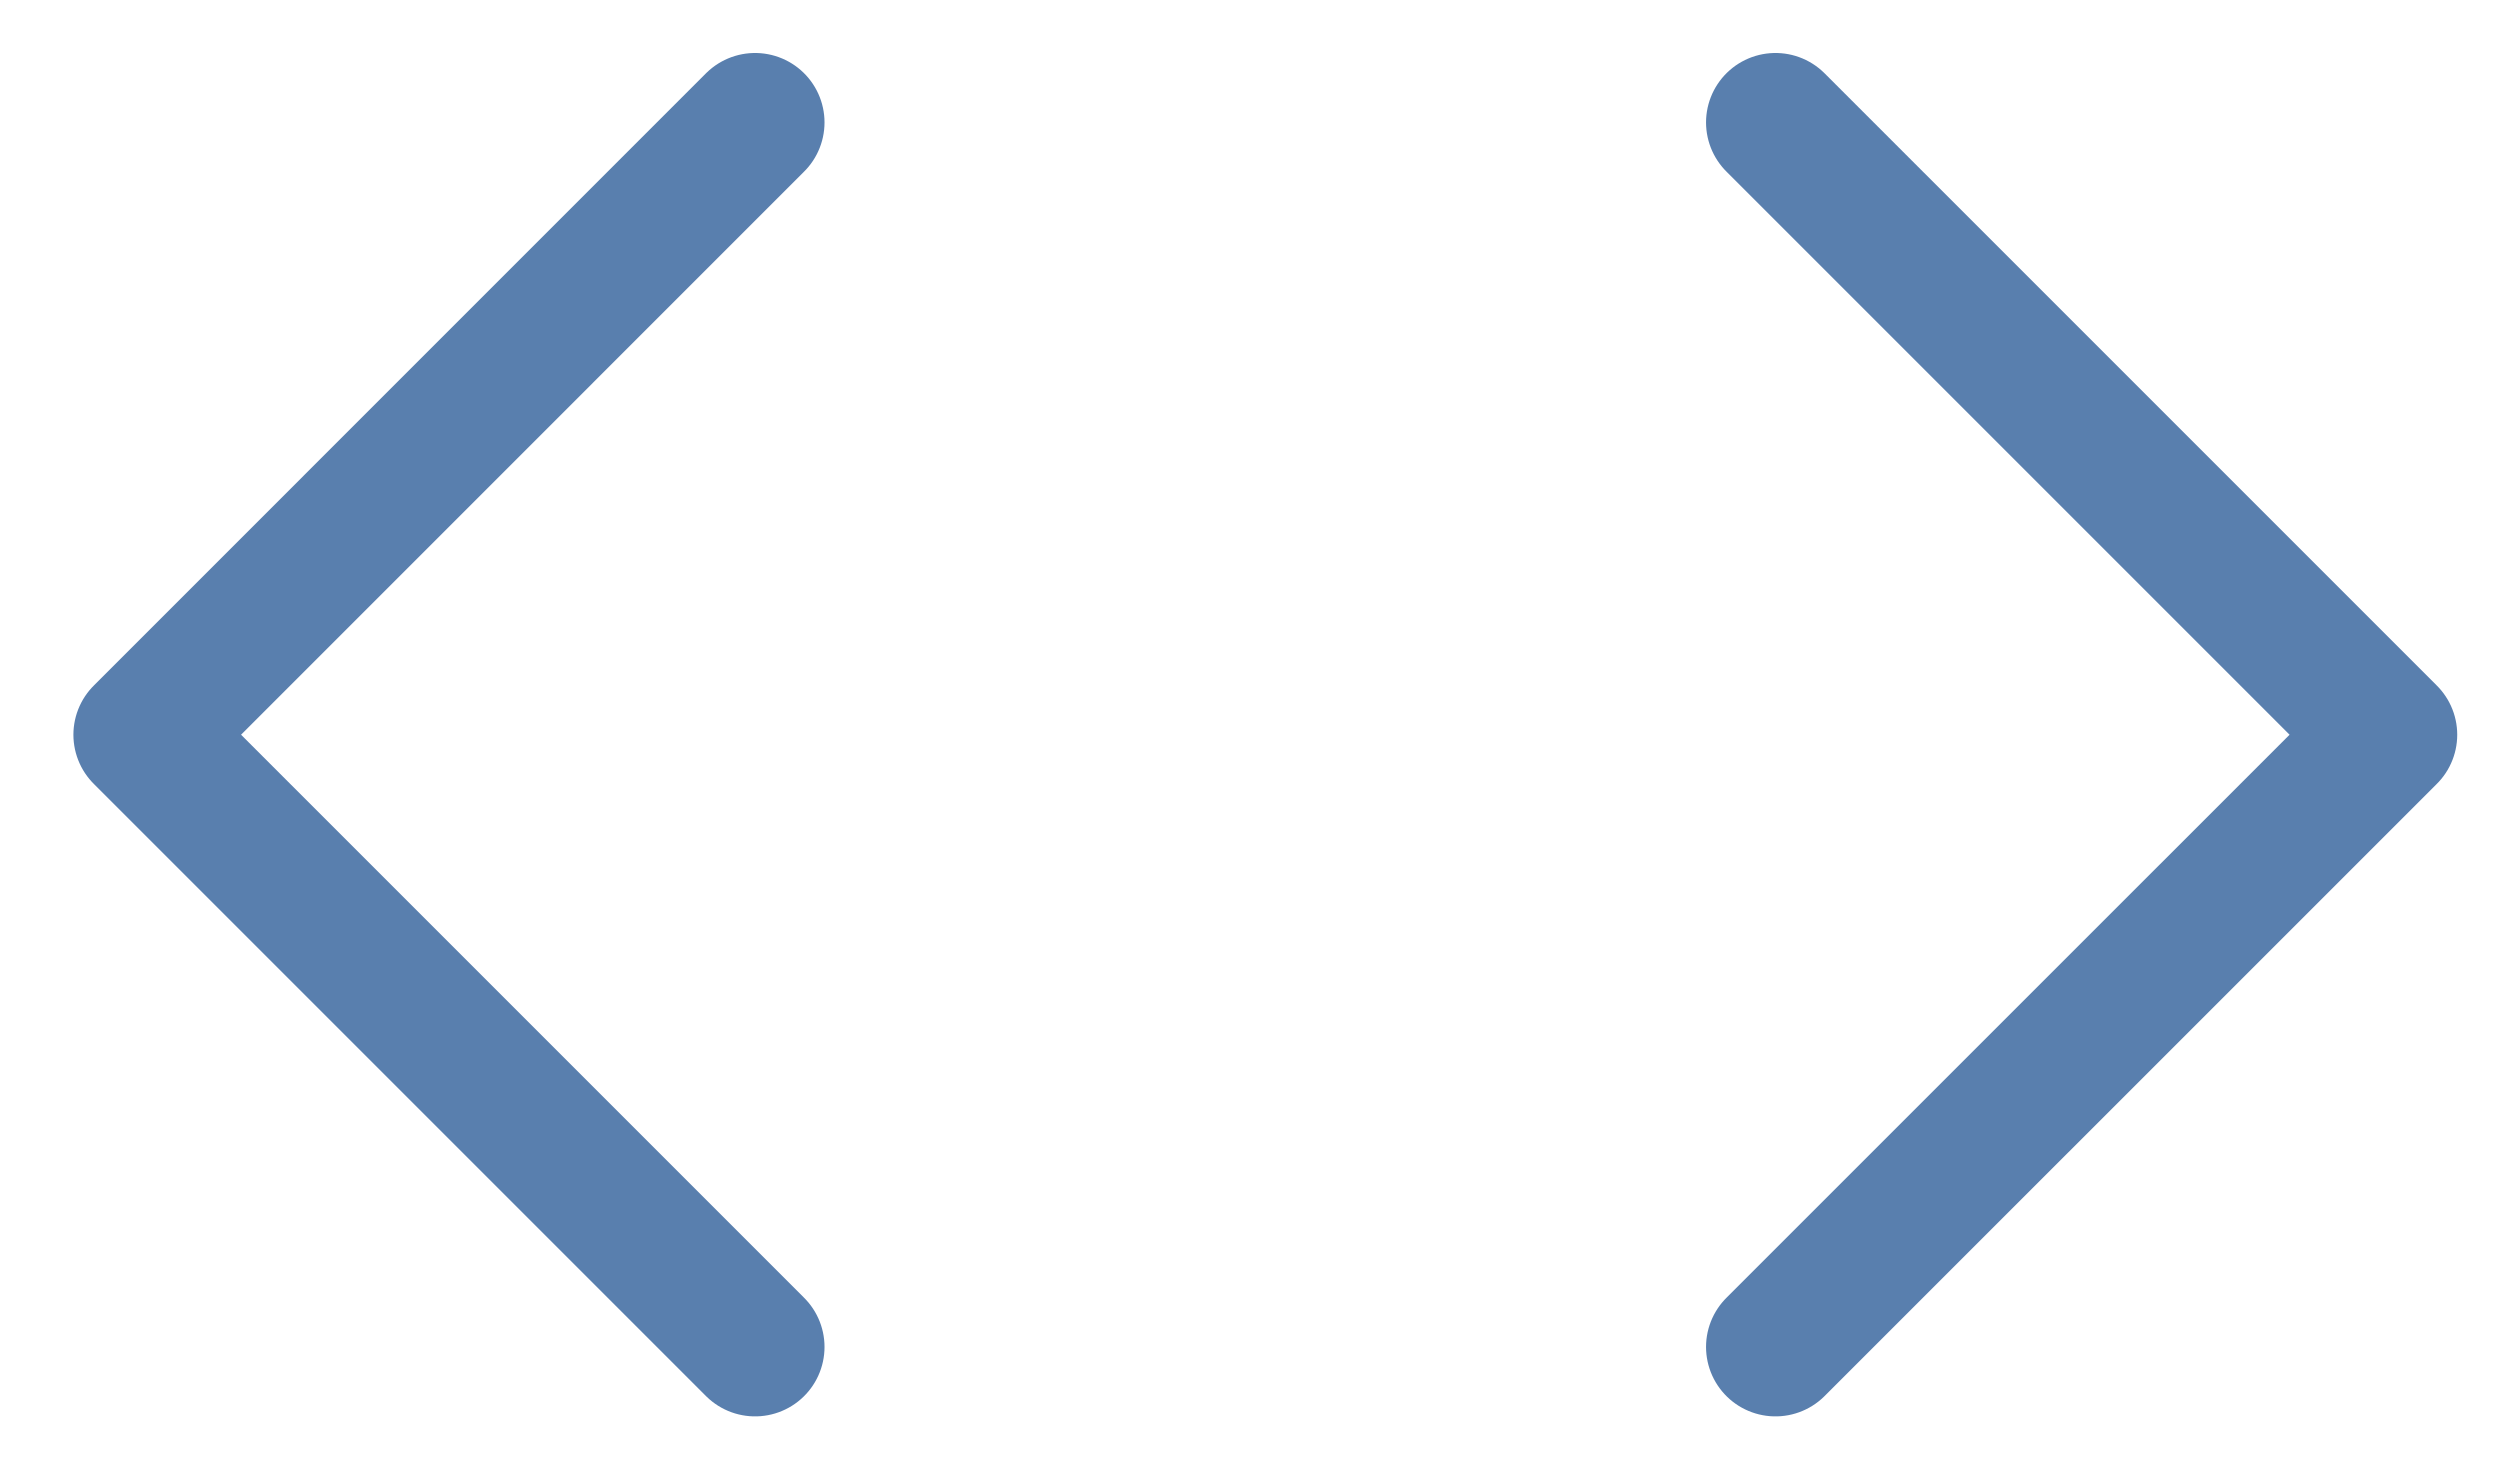 <svg width="36" height="21" viewBox="0 0 36 21" fill="none" xmlns="http://www.w3.org/2000/svg">
<g clip-path="url(#clip0_7_333)">
<path d="M10.873 1.763L2.057 10.58L10.873 19.396" stroke="#597FAE" stroke-width="2" stroke-linecap="round" stroke-linejoin="round"/>
<path d="M25.567 19.396L34.384 10.58L25.567 1.763" stroke="#597FAE" stroke-width="2" stroke-linecap="round" stroke-linejoin="round"/>
</g>
<defs>
<clipPath id="clip0_7_333">
<rect width="36" height="20.865" fill="white"/>
</clipPath>
</defs>
</svg>
